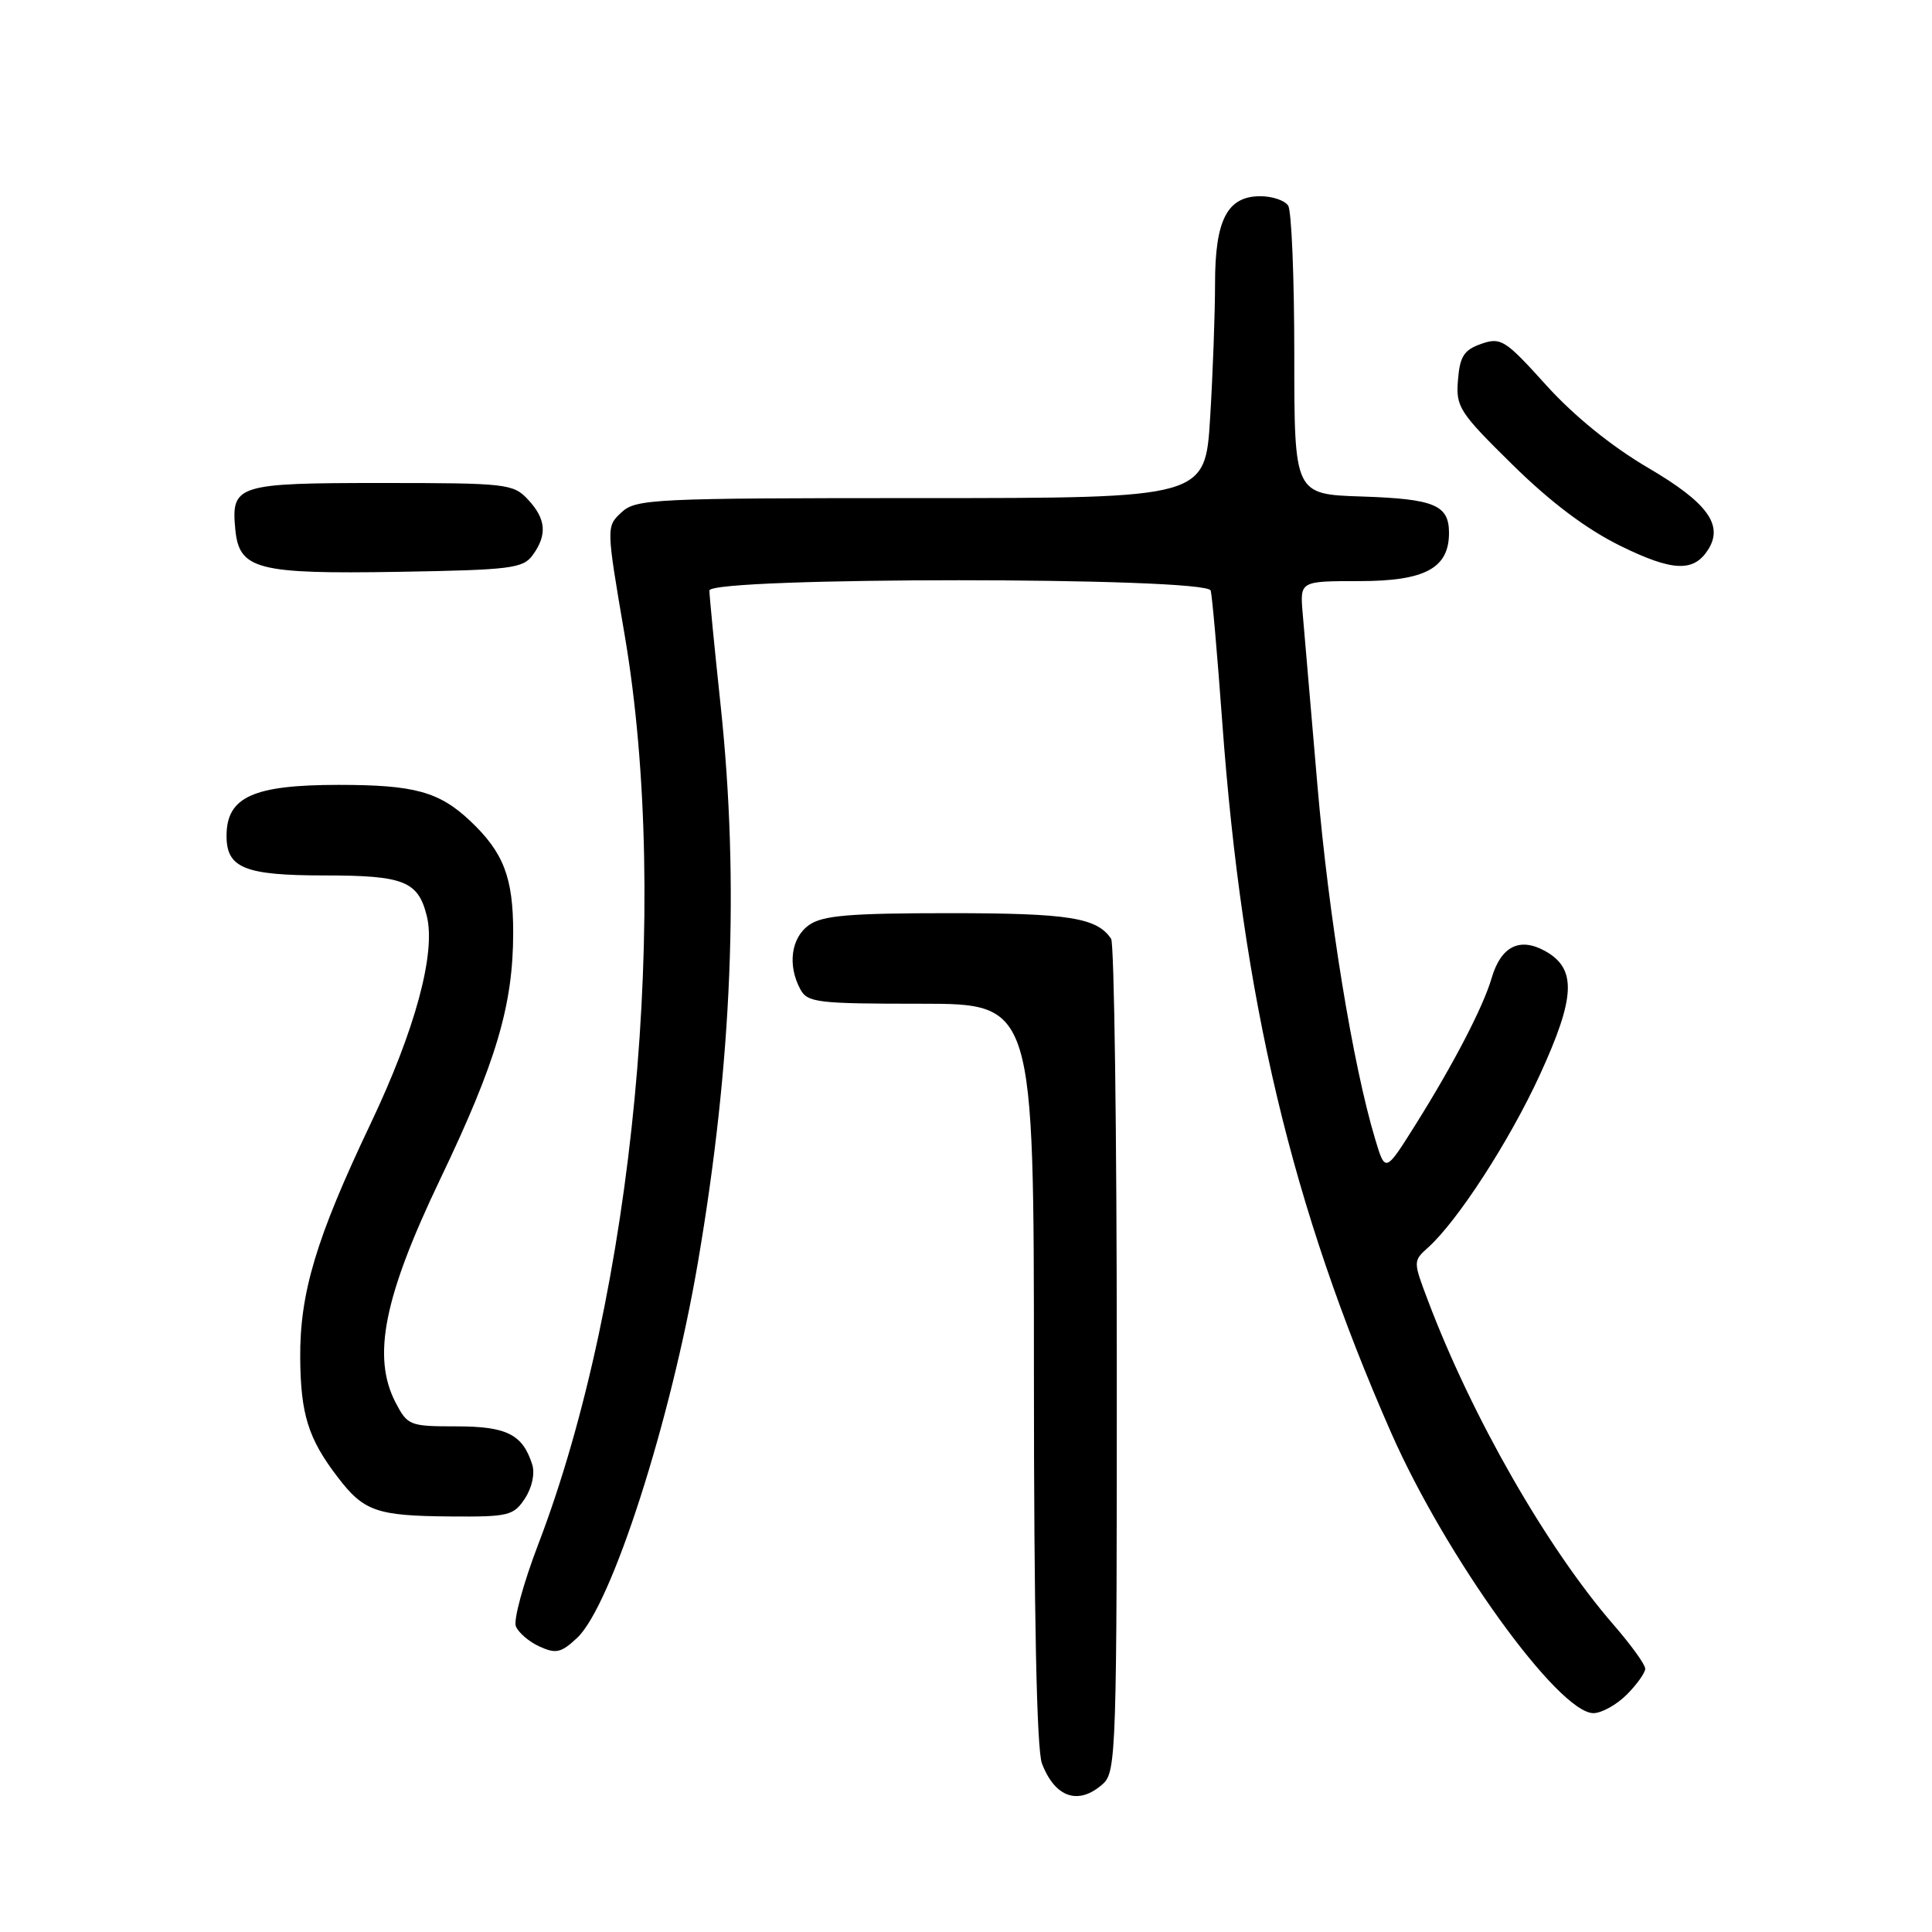<?xml version="1.0" encoding="UTF-8" standalone="no"?>
<!DOCTYPE svg PUBLIC "-//W3C//DTD SVG 1.1//EN" "http://www.w3.org/Graphics/SVG/1.1/DTD/svg11.dtd" >
<svg xmlns="http://www.w3.org/2000/svg" xmlns:xlink="http://www.w3.org/1999/xlink" version="1.1" viewBox="0 0 256 256">
 <g >
 <path fill="currentColor"
d=" M 146.17 236.35 C 147.90 234.78 148.00 231.73 147.98 180.10 C 147.98 150.07 147.64 125.00 147.23 124.40 C 145.36 121.59 141.62 121.00 125.79 121.00 C 112.61 121.00 109.01 121.30 107.22 122.56 C 104.83 124.23 104.32 127.87 106.04 131.07 C 106.99 132.85 108.26 133.00 122.04 133.00 C 137.00 133.00 137.00 133.00 137.00 181.93 C 137.00 214.06 137.37 231.83 138.06 233.66 C 139.80 238.23 142.94 239.27 146.17 236.35 Z  M 215.55 224.55 C 216.90 223.20 218.00 221.65 218.00 221.11 C 218.00 220.56 216.12 217.96 213.82 215.31 C 204.98 205.12 195.04 187.76 189.20 172.30 C 187.24 167.12 187.24 167.10 189.23 165.30 C 193.15 161.78 200.00 151.20 204.02 142.46 C 208.77 132.13 208.94 128.37 204.76 126.03 C 201.37 124.14 198.89 125.38 197.65 129.60 C 196.53 133.43 192.60 140.99 187.61 148.95 C 183.56 155.41 183.56 155.41 182.22 150.95 C 179.25 141.07 176.06 121.50 174.56 104.00 C 173.69 93.83 172.81 83.59 172.61 81.25 C 172.25 77.00 172.25 77.00 180.12 77.00 C 188.82 77.00 192.00 75.29 192.00 70.62 C 192.00 66.91 190.07 66.11 180.45 65.79 C 171.50 65.50 171.50 65.50 171.50 47.00 C 171.50 36.83 171.14 27.94 170.69 27.25 C 170.25 26.56 168.58 26.00 167.00 26.00 C 162.62 26.00 161.00 29.13 161.00 37.57 C 161.00 41.48 160.71 49.48 160.35 55.34 C 159.70 66.00 159.70 66.00 122.04 66.00 C 86.49 66.00 84.26 66.11 82.35 67.89 C 80.32 69.78 80.32 69.78 82.77 84.14 C 88.89 120.06 84.01 171.49 71.32 204.63 C 69.36 209.75 68.03 214.63 68.35 215.48 C 68.68 216.32 70.09 217.54 71.48 218.17 C 73.67 219.17 74.36 219.01 76.48 217.02 C 81.03 212.74 88.89 188.31 92.48 167.26 C 97.02 140.69 97.98 116.96 95.49 93.50 C 94.67 85.80 94.00 78.94 94.00 78.25 C 94.00 76.43 159.90 76.43 160.42 78.25 C 160.62 78.94 161.30 86.70 161.94 95.50 C 164.63 132.40 171.15 159.89 184.34 189.86 C 191.58 206.30 206.51 227.00 211.14 227.00 C 212.21 227.00 214.20 225.90 215.55 224.55 Z  M 69.56 198.55 C 70.50 197.11 70.90 195.25 70.52 194.05 C 69.25 190.06 67.15 189.00 60.45 189.00 C 54.27 189.00 54.00 188.89 52.40 185.81 C 49.28 179.76 50.87 171.84 58.34 156.22 C 65.77 140.70 68.00 133.16 68.00 123.56 C 68.00 116.28 66.73 112.97 62.34 108.81 C 58.20 104.90 54.94 104.00 44.87 104.00 C 33.59 104.00 30.05 105.59 30.02 110.68 C 29.98 115.02 32.38 116.00 43.00 116.00 C 53.51 116.00 55.40 116.75 56.55 121.36 C 57.78 126.26 55.02 136.47 49.08 148.95 C 41.89 164.07 39.71 171.34 39.78 179.98 C 39.84 187.39 40.85 190.63 44.70 195.67 C 48.21 200.28 49.87 200.86 59.73 200.94 C 67.39 201.00 68.06 200.83 69.56 198.55 Z  M 70.58 73.56 C 72.54 70.88 72.36 68.76 69.96 66.19 C 68.01 64.10 67.13 64.00 50.58 64.00 C 31.38 64.00 30.61 64.24 31.18 70.16 C 31.69 75.47 34.07 76.08 52.83 75.77 C 67.67 75.52 69.30 75.32 70.58 73.56 Z  M 226.35 72.81 C 228.40 69.55 226.22 66.58 218.40 62.00 C 213.54 59.15 208.58 55.13 204.89 51.05 C 199.44 45.01 198.88 44.66 196.28 45.56 C 193.99 46.36 193.44 47.21 193.19 50.34 C 192.89 53.91 193.34 54.62 200.44 61.60 C 205.51 66.59 210.23 70.13 214.75 72.35 C 221.64 75.73 224.44 75.84 226.35 72.81 Z "/>
</g>
</svg>